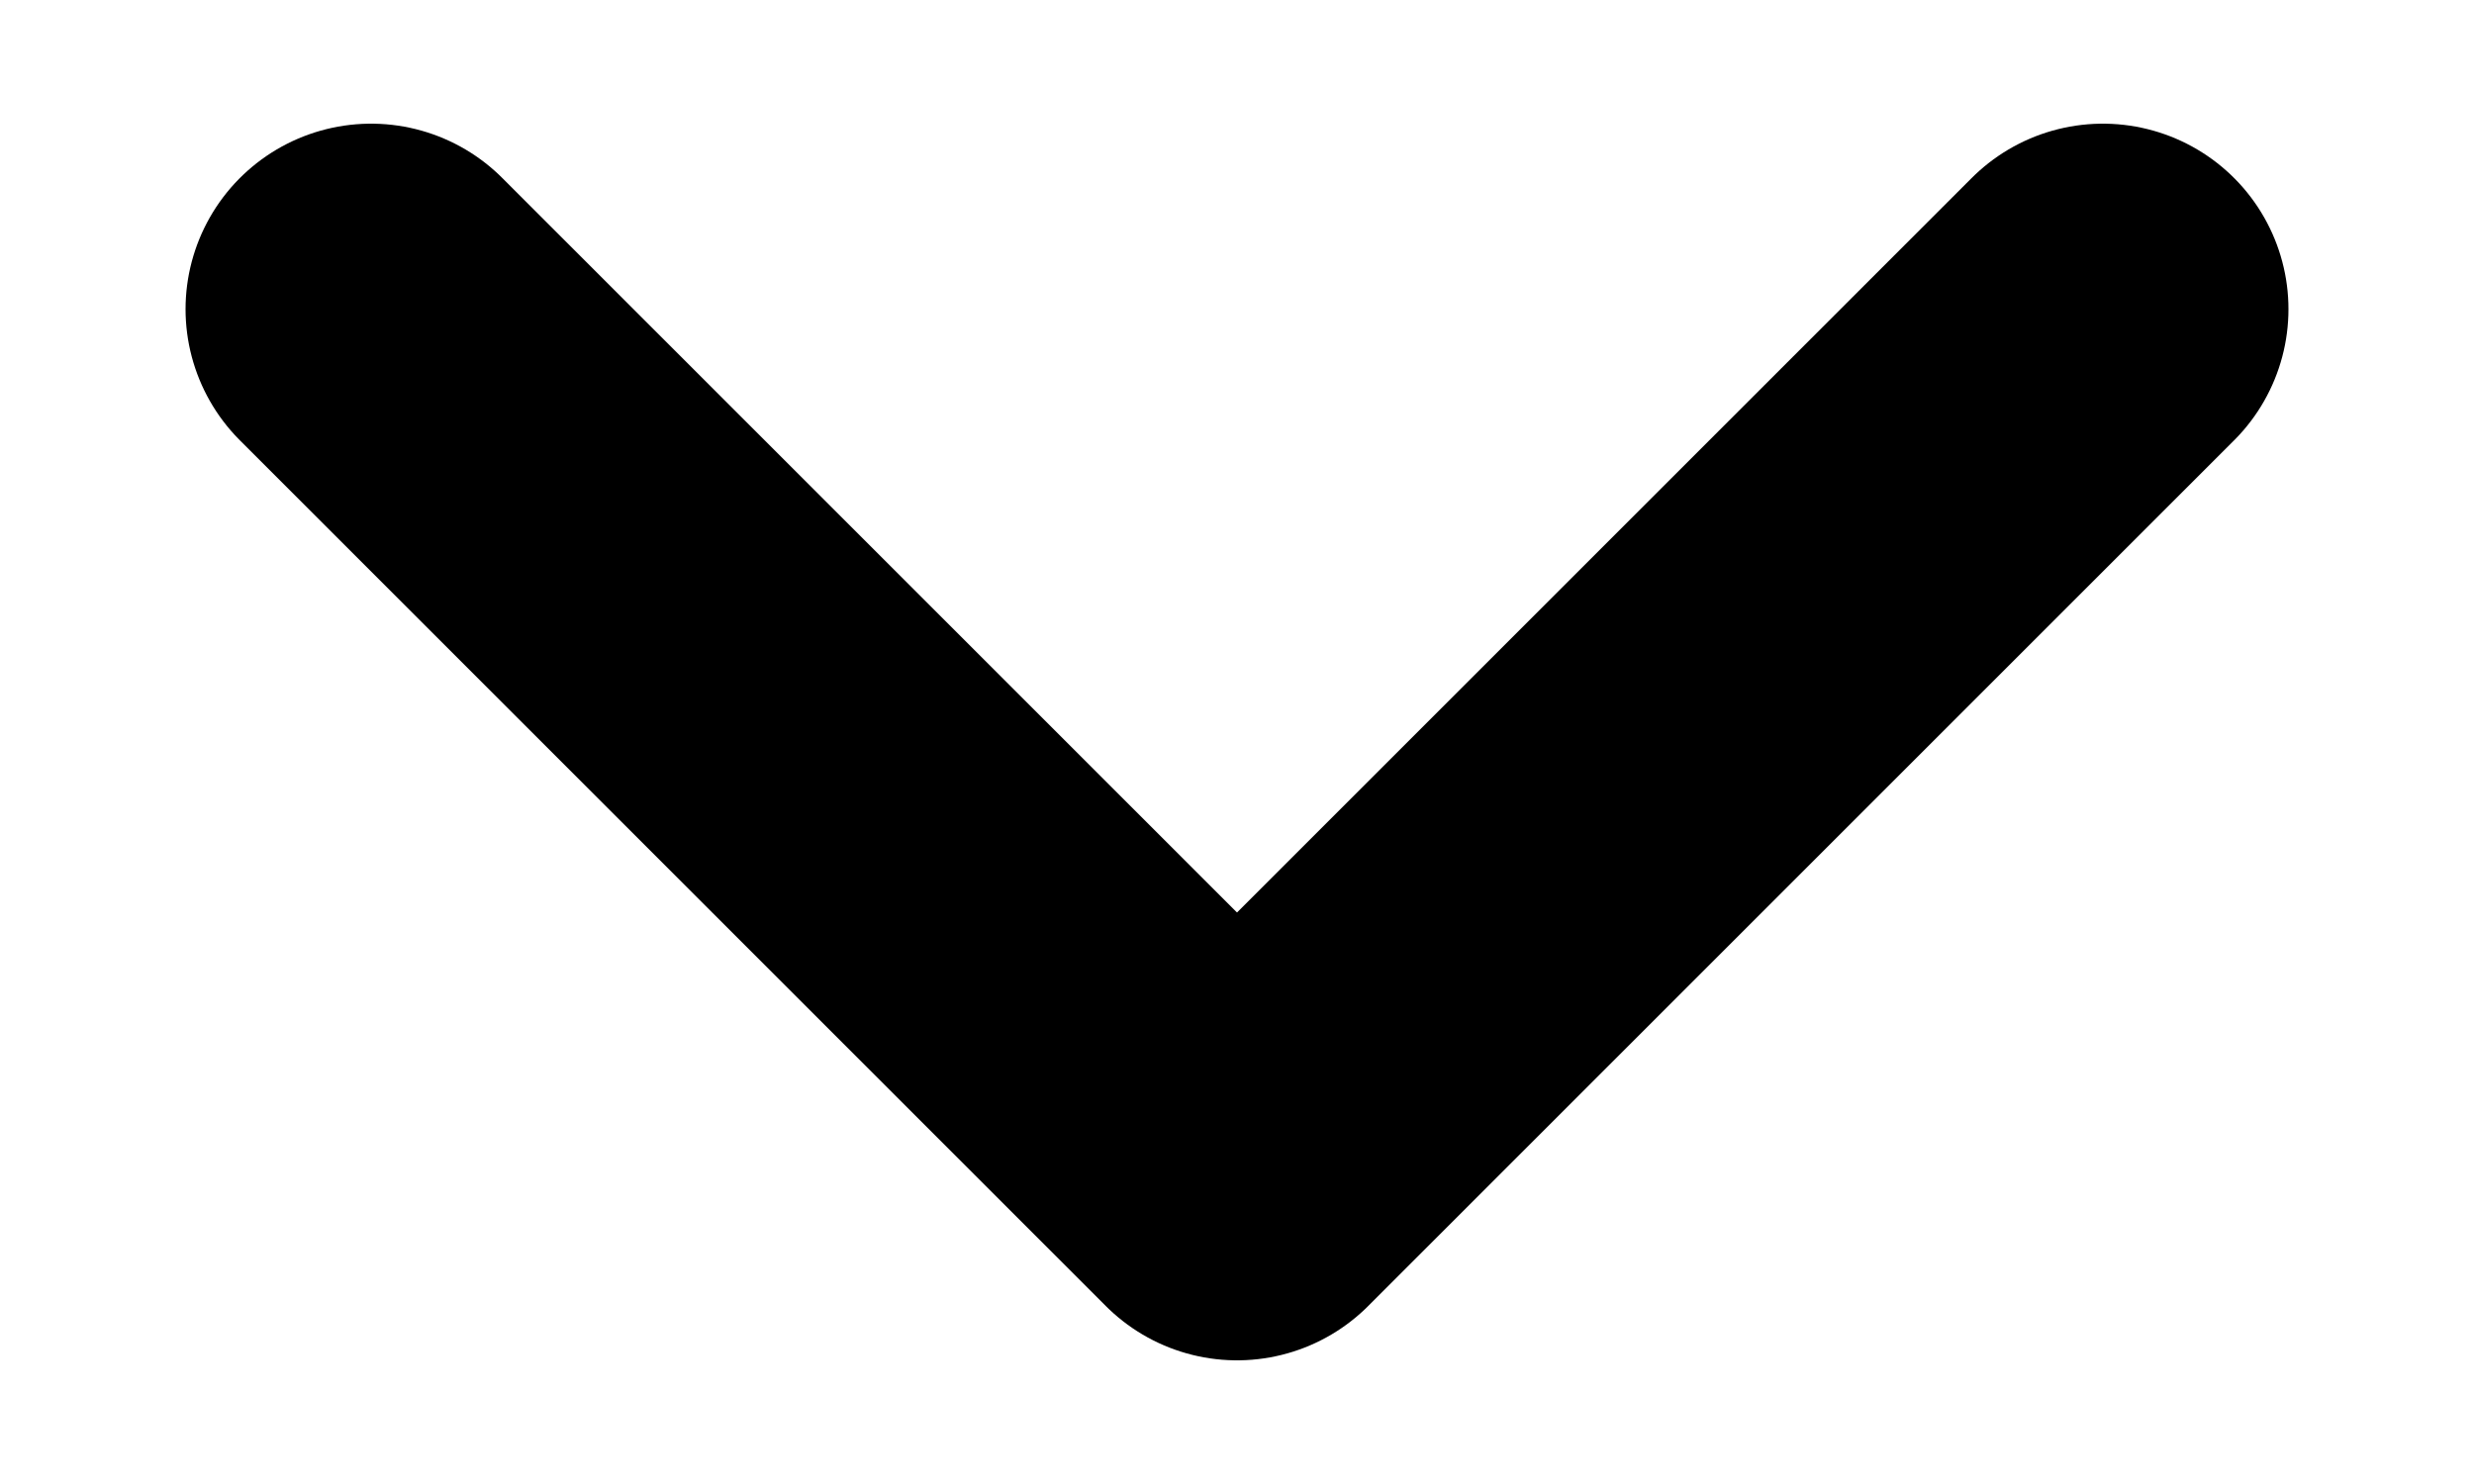 <svg width="10" height="6" viewBox="0 0 10 6" fill="none" xmlns="http://www.w3.org/2000/svg">
<g id="Arrow - Down 2">
<path id="Stroke 1" d="M8.5 1.25L5 4.75L1.5 1.25" stroke="currentColor" stroke-width="1.5" stroke-linecap="round" stroke-linejoin="round"/>
</g>
</svg>
